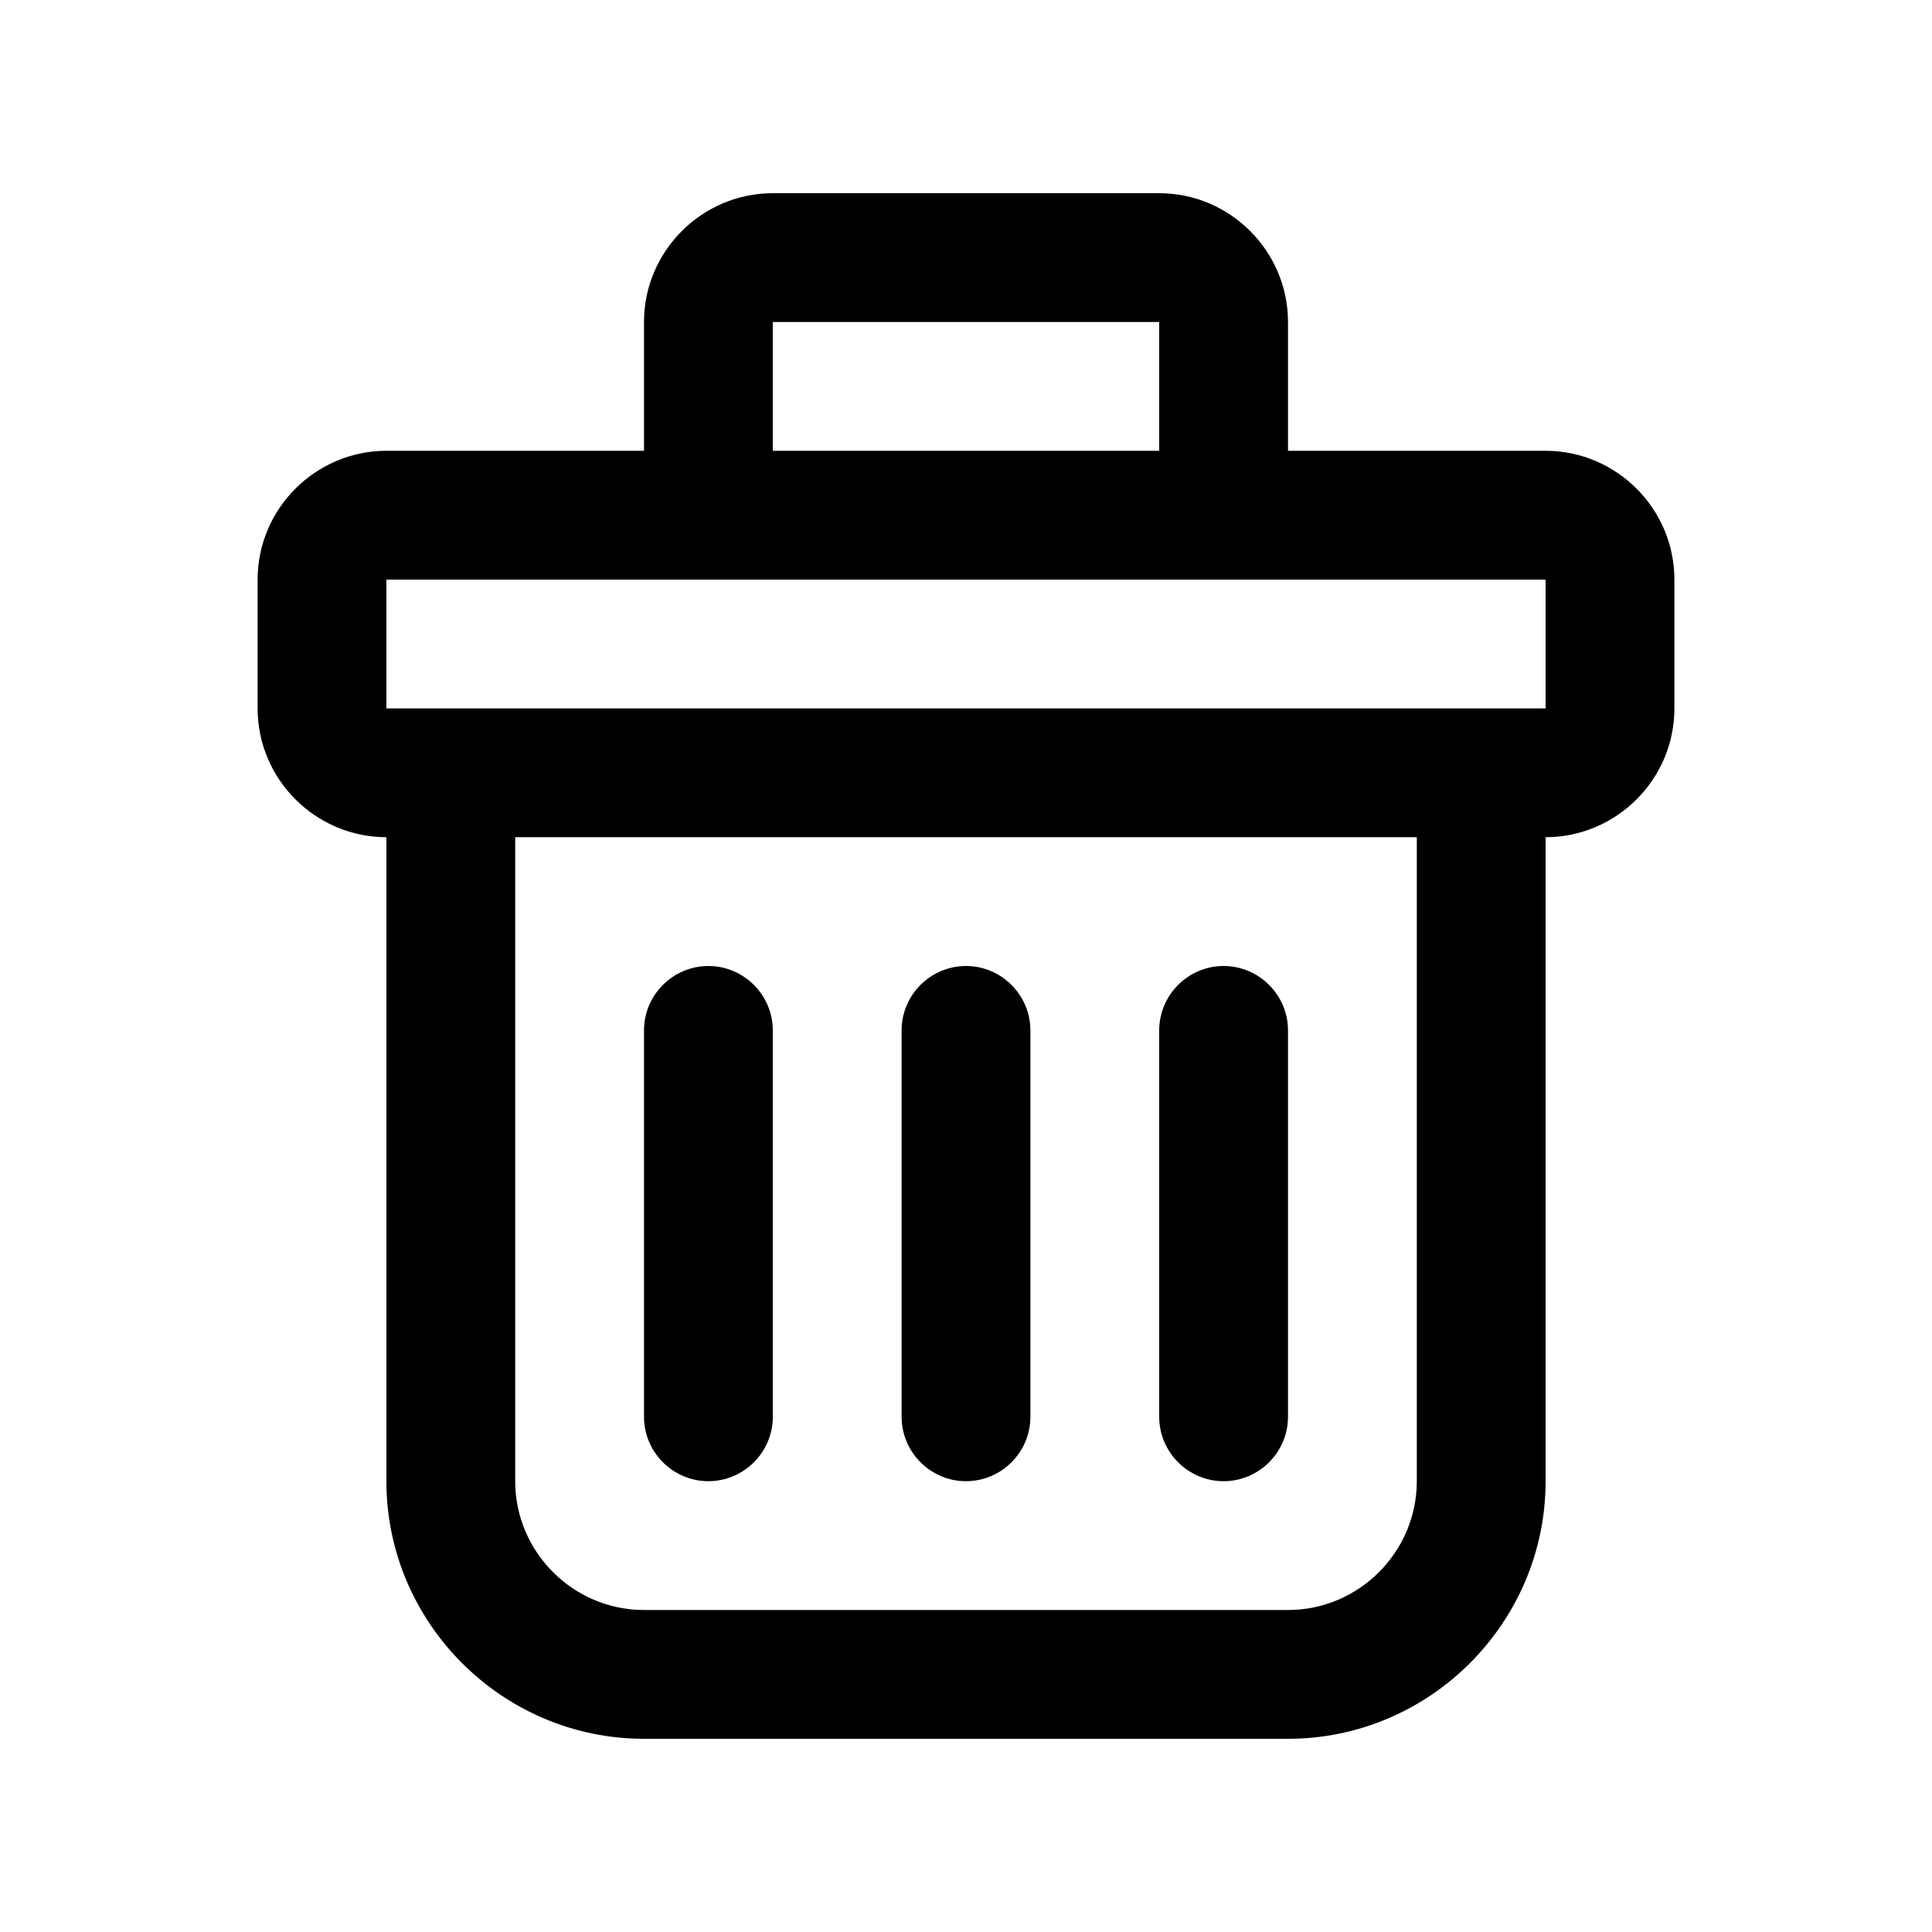 <svg width="120" height="120" viewBox="0 0 120 120" fill="none" xmlns="http://www.w3.org/2000/svg">
<path d="M44 92C46.2 92 48 90.2 48 88V64C48 61.8 46.2 60 44 60C41.8 60 40 61.8 40 64V88C40 90.2 41.8 92 44 92Z" fill="black"/>
<path d="M60 92C62.2 92 64 90.2 64 88V64C64 61.8 62.2 60 60 60C57.8 60 56 61.8 56 64V88C56 90.2 57.8 92 60 92Z" fill="black"/>
<path d="M76 92C78.2 92 80 90.2 80 88V64C80 61.8 78.2 60 76 60C73.8 60 72 61.8 72 64V88C72 90.2 73.8 92 76 92Z" fill="black"/>
<path d="M16 44C16 48.4 19.6 52 24 52V92C24 100.8 31.2 108 40 108H80C88.8 108 96 100.8 96 92V52C100.4 52 104 48.4 104 44V36C104 31.6 100.4 28 96 28H80V20C80 15.6 76.4 12 72 12H48C43.6 12 40 15.6 40 20V28H24C19.6 28 16 31.6 16 36V44ZM88 92C88 96.4 84.4 100 80 100H40C35.6 100 32 96.4 32 92V52H88V92ZM48 20H72V28H48V20ZM24 36H96V44H24V36Z" fill="black"/>
</svg>
